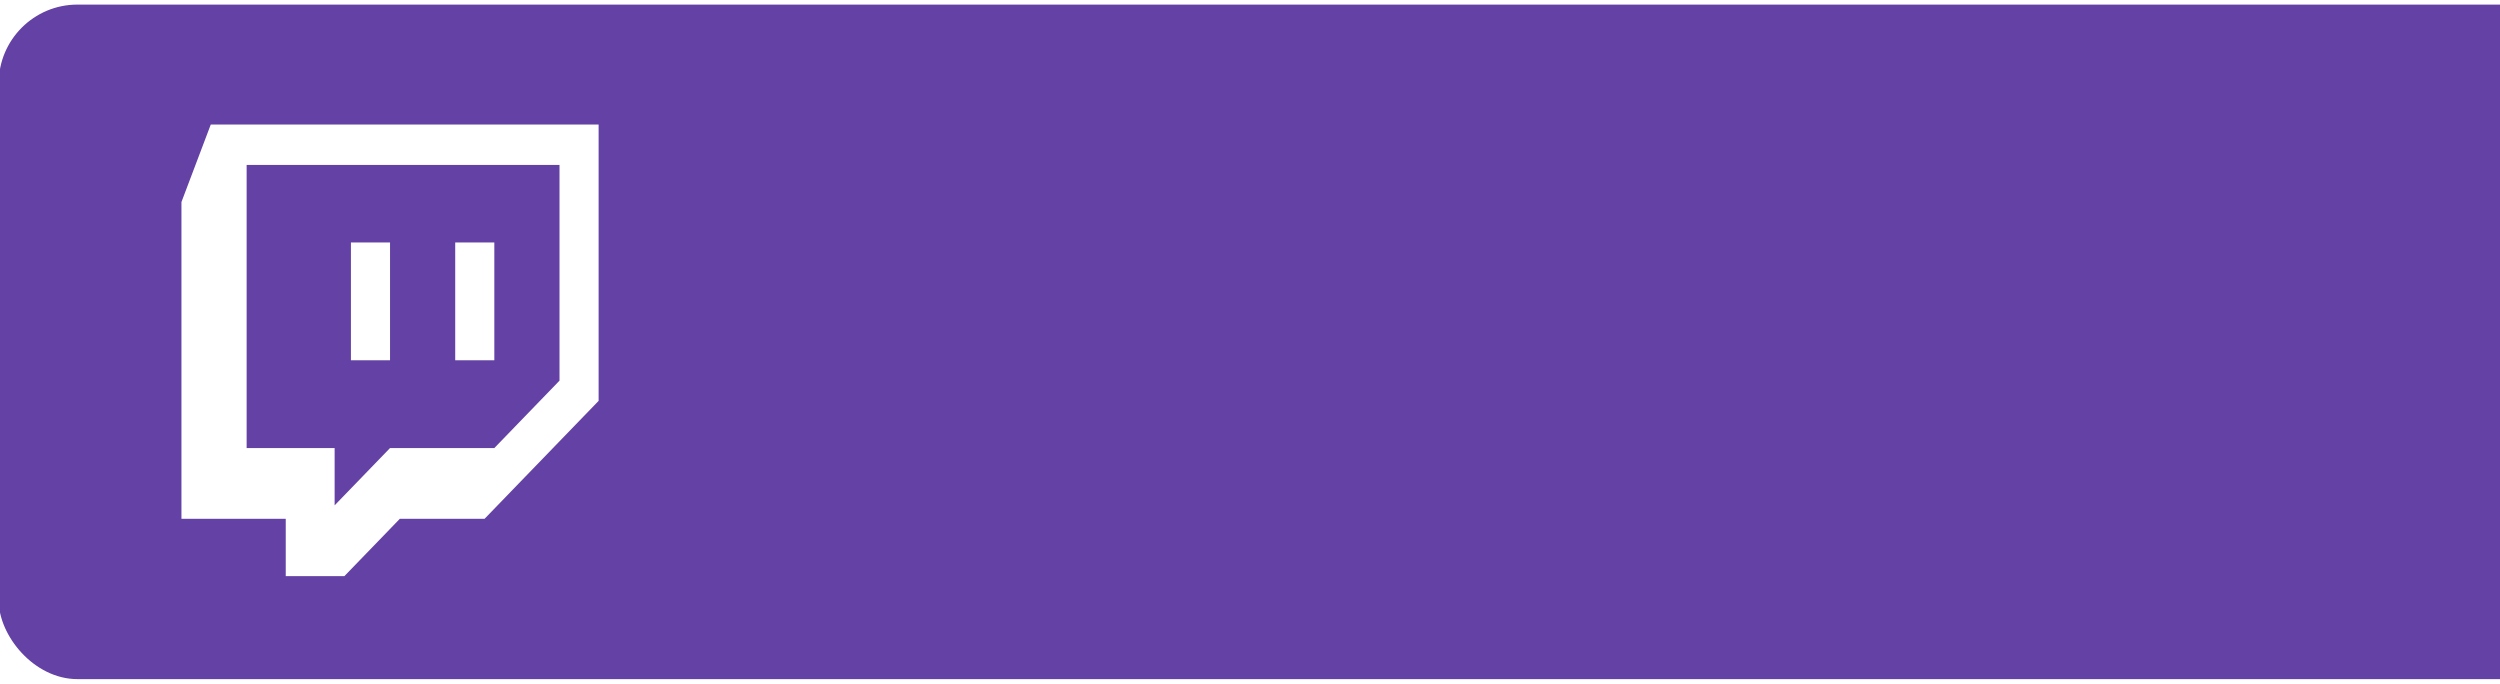 <?xml version="1.0" encoding="UTF-8" standalone="no"?>
<!-- Created with Inkscape (http://www.inkscape.org/) -->

<svg
   xmlns:dc="http://purl.org/dc/elements/1.1/"
   xmlns:cc="http://creativecommons.org/ns#"
   xmlns:rdf="http://www.w3.org/1999/02/22-rdf-syntax-ns#"
   xmlns:svg="http://www.w3.org/2000/svg"
   xmlns="http://www.w3.org/2000/svg"
   xmlns:sodipodi="http://sodipodi.sourceforge.net/DTD/sodipodi-0.dtd"
   xmlns:inkscape="http://www.inkscape.org/namespaces/inkscape"
   version="1.1"
   id="svg2"
   xml:space="preserve"
   width="530"
   height="145"
   viewBox="0 0 530 145"
   sodipodi:docname="twitch_background.svg"
   inkscape:export-filename="/home/mthx/Development/mthxgaming/graphics/twitch_background.png"
   inkscape:export-xdpi="80"
   inkscape:export-ydpi="80"
   enable-background="new"
   inkscape:version="0.92.1 r"><defs
     id="defs6"><filter
       inkscape:collect="always"
       style="color-interpolation-filters:sRGB"
       id="filter2366"><feBlend
         inkscape:collect="always"
         mode="multiply"
         in2="BackgroundImage"
         id="feBlend2368" /></filter></defs><sodipodi:namedview
     pagecolor="#ffffff"
     bordercolor="#666666"
     borderopacity="1"
     objecttolerance="10"
     gridtolerance="10"
     guidetolerance="10"
     inkscape:pageopacity="0"
     inkscape:pageshadow="2"
     inkscape:window-width="1885"
     inkscape:window-height="1009"
     id="namedview4"
     showgrid="false"
     inkscape:zoom="1.2291667"
     inkscape:cx="395.01431"
     inkscape:cy="116.01482"
     inkscape:window-x="35"
     inkscape:window-y="29"
     inkscape:window-maximized="1"
     inkscape:current-layer="layer1" /><g
     inkscape:groupmode="layer"
     id="layer2"
     inkscape:label="Background"
     transform="translate(0,-239)" /><g
     inkscape:groupmode="layer"
     id="layer1"
     inkscape:label="Logo"
     transform="translate(0,-239)"
     style="filter:url(#filter2366)"><rect
       style="fill:#6441a4;fill-opacity:1;stroke-width:0.763"
       id="rect14"
       width="811.237"
       height="143"
       x="-0.277"
       y="239.973"
       ry="16.692"
       inkscape:export-filename="/home/mthx/Development/mthxgaming/graphics/twitch_background.png"
       inkscape:export-xdpi="96"
       inkscape:export-ydpi="96" /><path
       d="M 82.687,315.383 H 74.396 v -24.981 h 8.291 z m 22.11,0 h -8.291 v -24.981 h 8.291 z m 13.819,4.313 -13.819,14.29 H 82.687 l -11.746,12.146 V 333.986 H 52.286 v -60.017 h 66.33 z m -73.93,-54.301 -6.218,16.433 v 67.162 h 22.11 v 12.146 h 12.437 l 11.746,-12.146 h 17.964 l 24.183,-25.007 v -58.588 z"
       style="fill:#ffffff;fill-opacity:1;fill-rule:evenodd;stroke:none;stroke-width:0.703"
       id="path12"
       inkscape:connector-curvature="0"
       inkscape:export-filename="/home/mthx/Development/mthxgaming/graphics/twitch_background.png"
       inkscape:export-xdpi="96"
       inkscape:export-ydpi="96" /></g></svg>
